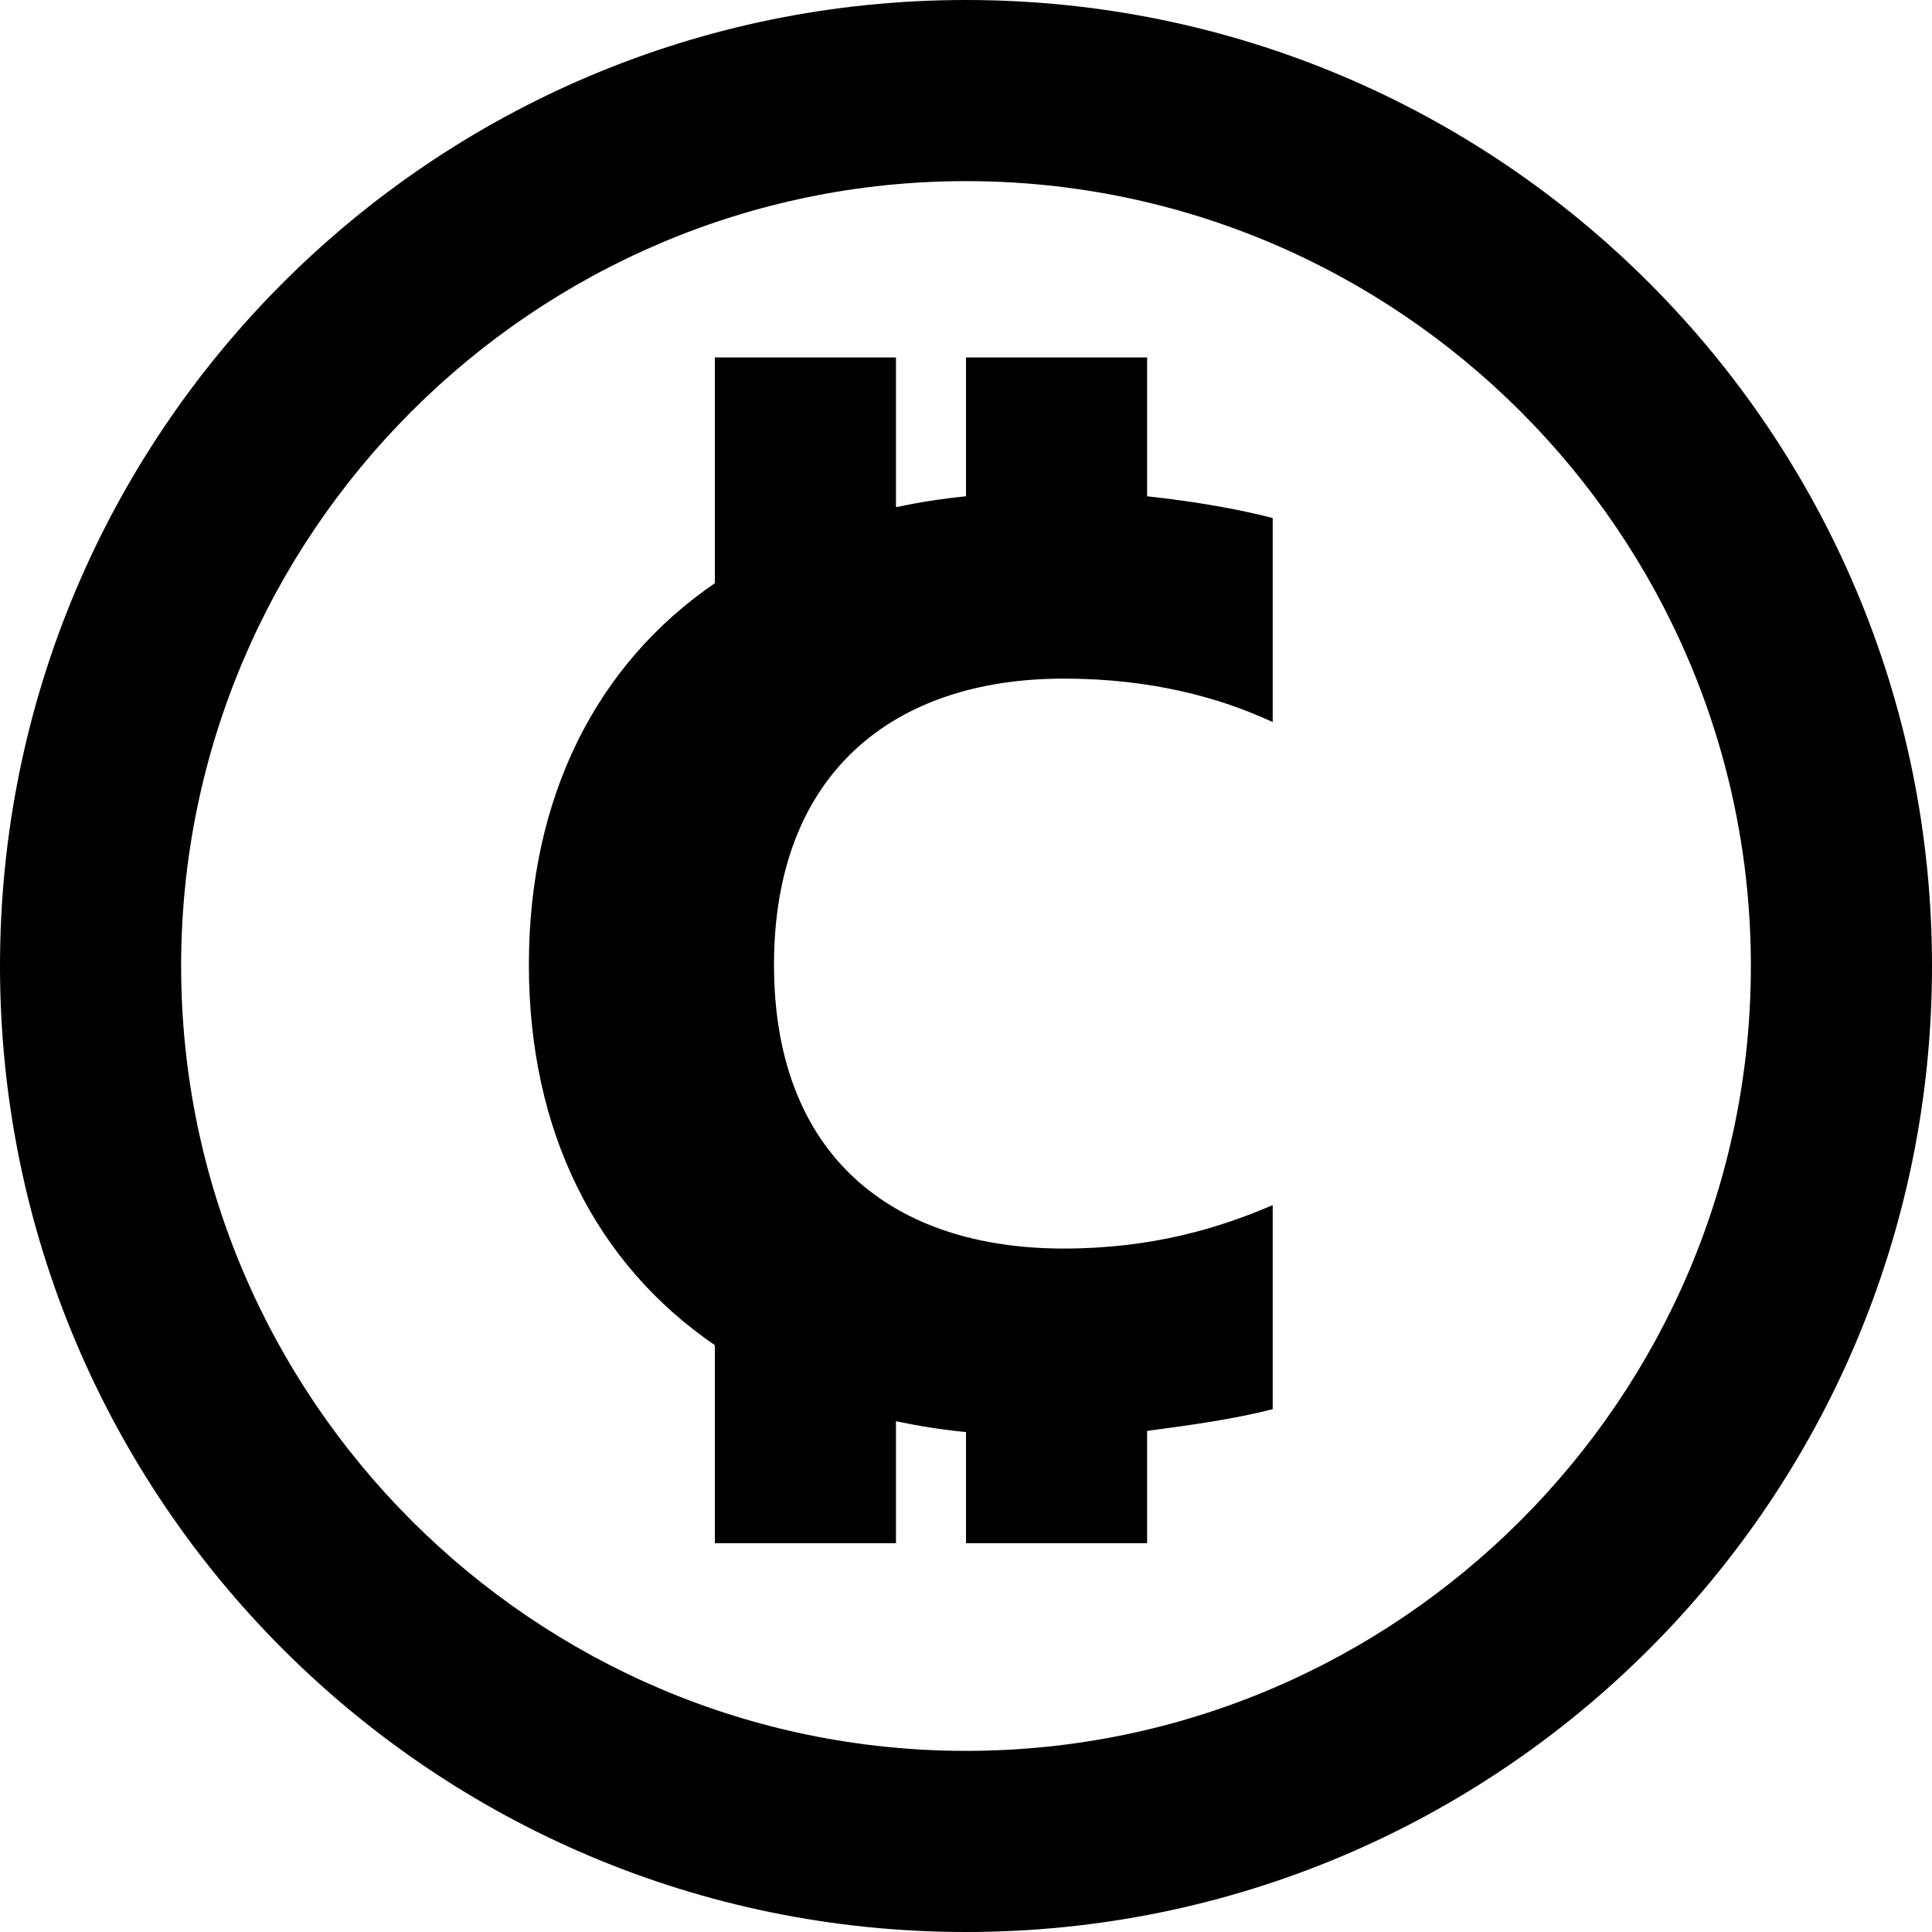 <svg viewBox="0 0 16 16" xmlns="http://www.w3.org/2000/svg">
  <path d="M8 0C3.58 0 0 3.58 0 8s3.58 8 8 8 8-3.58 8-8-3.58-8-8-8m0 14.5c-3.58 0-6.5-2.92-6.5-6.5S4.42 1.5 8 1.5s6.5 2.92 6.5 6.5-2.92 6.5-6.5 6.5M9.5 4.11c.37.04.73.1 1.04.18v1.69c-.43-.2-1-.36-1.73-.36-1.42 0-2.4.79-2.4 2.37s.98 2.35 2.4 2.35c.73 0 1.29-.17 1.73-.36v1.69c-.31.08-.66.13-1.04.18v.93H8v-.92c-.2-.02-.39-.05-.58-.09v1.01h-1.5v-1.64c-.98-.67-1.54-1.76-1.54-3.15s.56-2.49 1.54-3.16V2.96h1.5V4.2c.19-.04.38-.07.58-.09V2.96h1.5z"/>
</svg>
